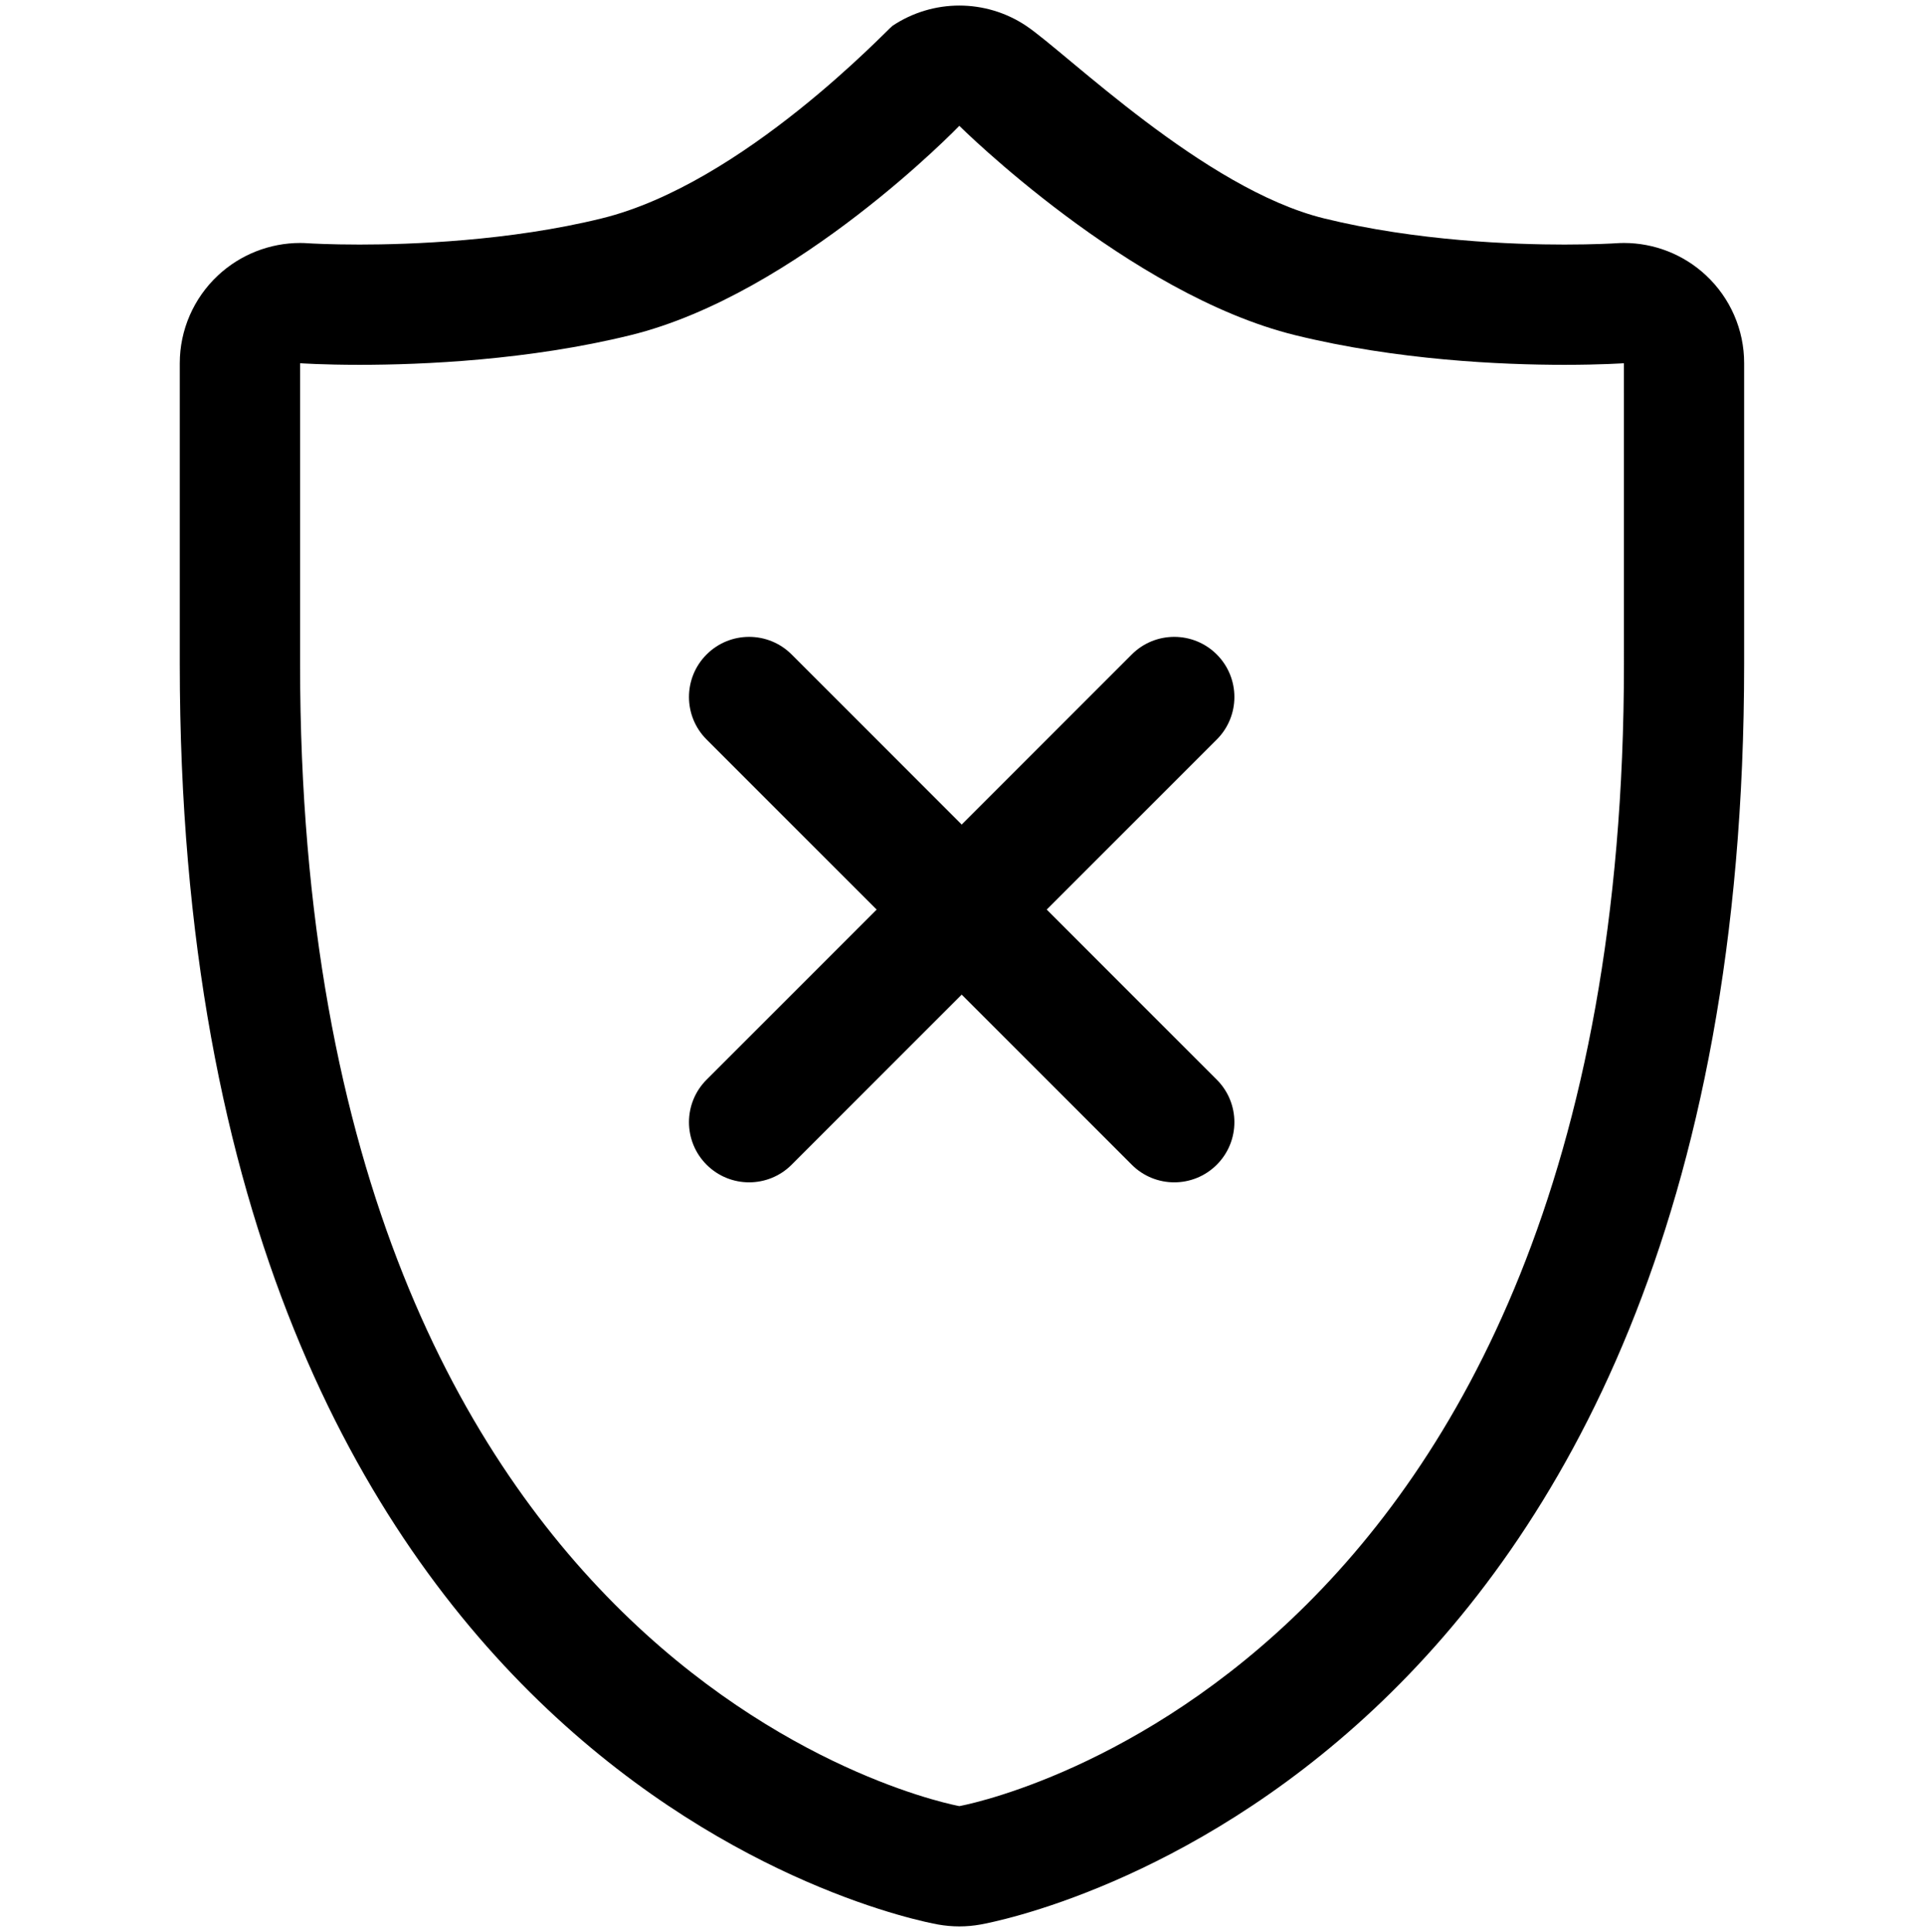 <svg version="1.1" xmlns="http://www.w3.org/2000/svg" xmlns:xlink="http://www.w3.org/1999/xlink" id="shield" viewBox="0 0 512 514.032"><path d="M453.976 73.256c-5.936-5.544-13.752-8.608-21.832-8.608-.736 0-1.472.032-2.2.08-.456.032-5.592.344-13.64.344-13.328 0-39.344-.904-63.984-6.968-31.832-7.816-68.56-44.08-79.248-51.232-5.376-3.592-11.576-5.392-17.784-5.392-6.184 0-12.392 1.8-17.768 5.376-1.296.872-39.752 42.016-77.376 51.248-24.624 6.064-51.144 6.968-64.456 6.968-8.048 0-13.184-.312-13.688-.344-.704-.048-1.408-.08-2.112-.08-8.096 0-15.936 3.08-21.888 8.64-6.472 6.048-10.16 14.504-10.16 23.36v80.016c0 295.816 193.56 333.904 201.784 335.392 1.872.328 3.768.504 5.656.504s3.8-.168 5.656-.504c8.216-1.488 203.2-39.576 203.2-335.392V96.648c.016-8.872-3.672-17.344-10.16-23.392zm-21.824 103.408c0 272.456-176.856 303.888-176.856 303.888s-175.44-31.44-175.44-303.888V96.648s6.048.424 15.84.424c16.784 0 45.016-1.232 72.08-7.888 44.312-10.872 87.512-55.704 87.512-55.704s45.128 44.832 89.392 55.704c27.096 6.656 54.84 7.888 71.624 7.888 9.784 0 15.84-.424 15.84-.424s.008 10.176.008 80.016zM323.8 174.136c-6.248-6.248-16.384-6.248-22.624 0l-45.256 45.256-45.256-45.256c-6.248-6.248-16.384-6.248-22.632 0s-6.248 16.384 0 22.624l45.256 45.256-45.256 45.256c-6.248 6.24-6.248 16.376 0 22.624s16.384 6.248 22.632 0l45.256-45.256 45.256 45.256c6.24 6.248 16.376 6.248 22.624 0s6.248-16.384 0-22.624l-45.256-45.256L323.8 196.76c6.248-6.24 6.248-16.376 0-22.624z"/></svg>